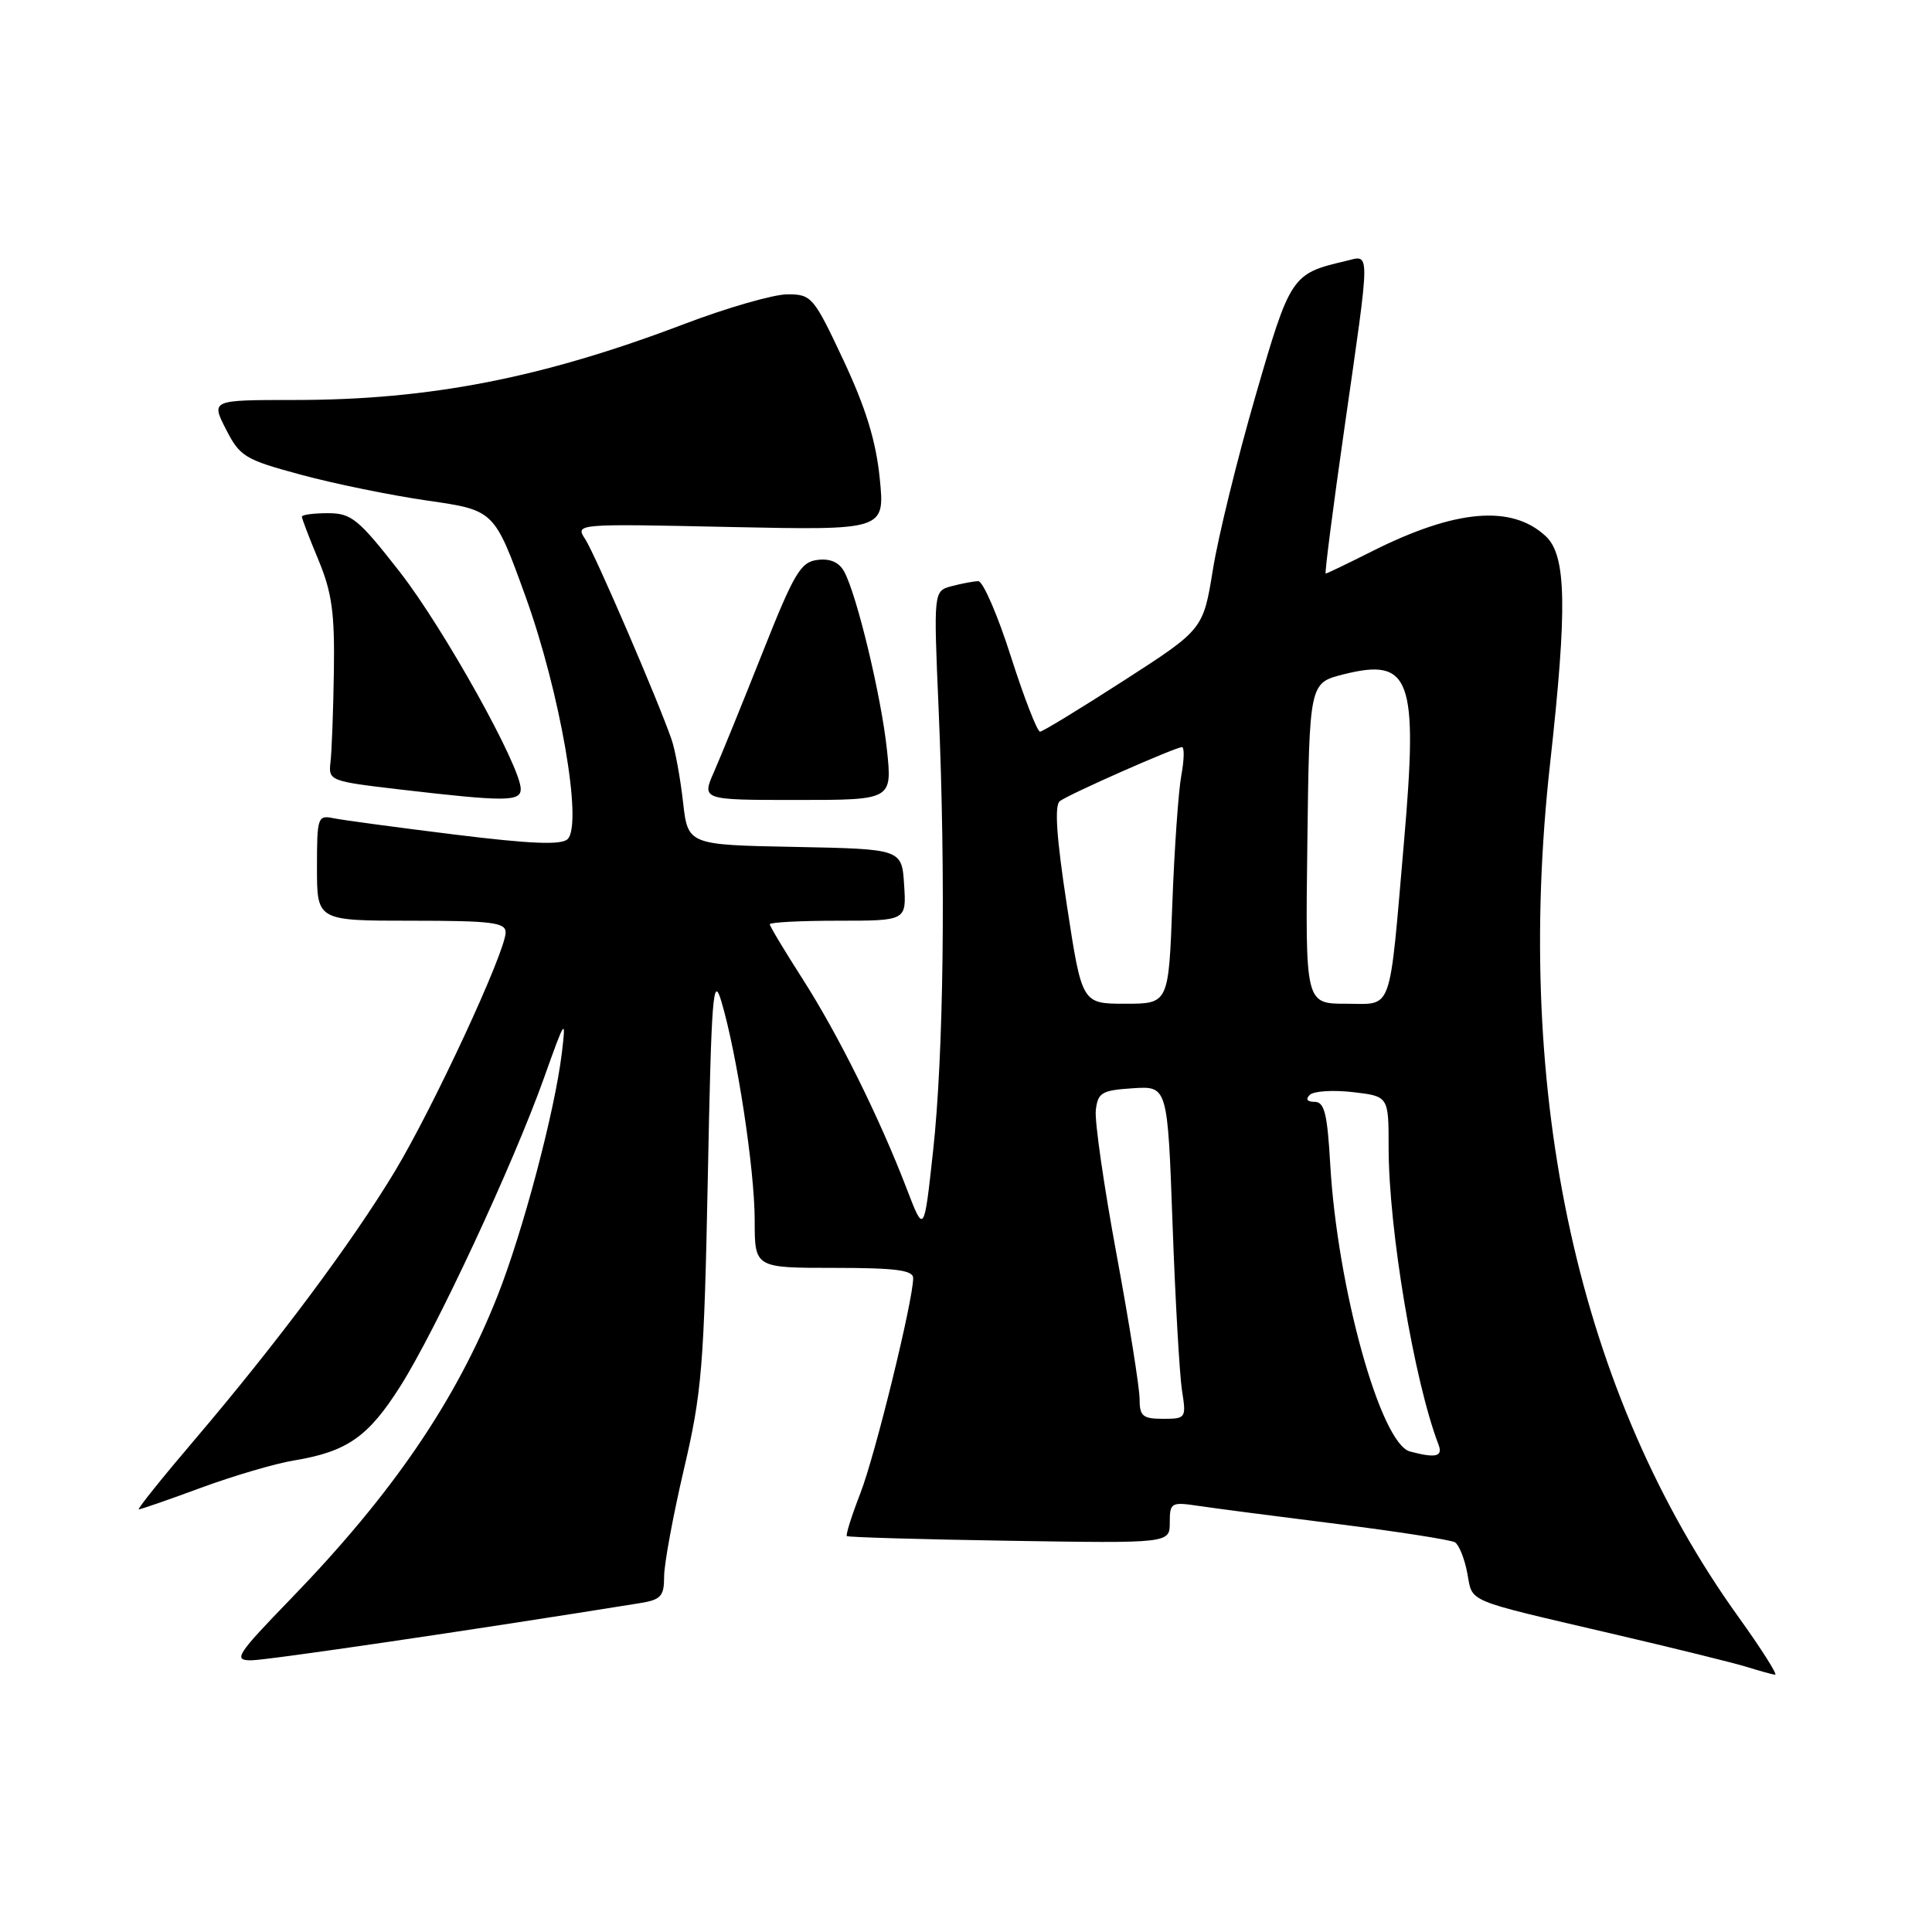 <?xml version="1.0" encoding="UTF-8" standalone="no"?>
<!DOCTYPE svg PUBLIC "-//W3C//DTD SVG 1.1//EN" "http://www.w3.org/Graphics/SVG/1.1/DTD/svg11.dtd" >
<svg xmlns="http://www.w3.org/2000/svg" xmlns:xlink="http://www.w3.org/1999/xlink" version="1.1" viewBox="0 0 256 256">
 <g >
 <path fill="currentColor"
d=" M 230.35 214.25 C 209.19 184.80 200.49 145.34 205.40 101.12 C 207.69 80.49 207.56 73.60 204.82 71.05 C 200.29 66.83 192.83 67.49 181.72 73.09 C 178.54 74.69 175.82 76.00 175.66 76.00 C 175.51 76.00 176.62 67.34 178.14 56.75 C 181.64 32.30 181.63 33.81 178.25 34.60 C 171.16 36.26 170.96 36.55 166.35 52.50 C 163.96 60.75 161.42 71.08 160.72 75.45 C 159.43 83.40 159.43 83.40 148.96 90.15 C 143.21 93.86 138.19 96.92 137.82 96.95 C 137.45 96.98 135.71 92.50 133.95 87.00 C 132.20 81.50 130.25 77.01 129.63 77.01 C 129.01 77.02 127.42 77.32 126.10 77.67 C 123.70 78.31 123.70 78.31 124.37 93.91 C 125.33 116.18 125.04 139.75 123.64 152.50 C 122.44 163.50 122.44 163.50 120.15 157.53 C 116.54 148.12 111.07 137.09 106.35 129.72 C 103.96 125.99 102.00 122.73 102.00 122.47 C 102.00 122.21 106.07 122.00 111.05 122.00 C 120.11 122.00 120.11 122.00 119.80 117.25 C 119.50 112.50 119.50 112.50 105.32 112.22 C 91.14 111.95 91.14 111.95 90.50 106.22 C 90.14 103.08 89.47 99.38 88.99 98.00 C 87.23 92.88 78.85 73.43 77.55 71.45 C 76.21 69.39 76.22 69.39 96.74 69.83 C 117.26 70.26 117.26 70.26 116.57 63.38 C 116.07 58.43 114.72 54.04 111.77 47.75 C 107.82 39.33 107.54 39.00 104.34 39.00 C 102.51 39.00 96.35 40.77 90.65 42.94 C 71.84 50.09 56.93 53.00 39.04 53.00 C 27.96 53.00 27.96 53.00 29.94 56.88 C 31.79 60.50 32.44 60.90 39.90 62.91 C 44.28 64.10 51.84 65.64 56.69 66.34 C 65.50 67.61 65.50 67.61 69.64 79.05 C 74.21 91.71 77.24 109.16 75.22 111.18 C 74.41 111.99 70.43 111.84 60.30 110.59 C 52.71 109.65 45.49 108.68 44.25 108.43 C 42.09 107.98 42.00 108.23 42.00 114.98 C 42.00 122.00 42.00 122.00 54.50 122.00 C 65.11 122.00 67.00 122.23 67.00 123.54 C 67.00 126.10 57.41 146.77 52.29 155.26 C 46.61 164.68 36.68 177.98 25.81 190.75 C 21.47 195.84 18.14 200.00 18.39 200.00 C 18.65 200.00 22.38 198.71 26.68 197.12 C 30.98 195.54 36.52 193.91 39.00 193.51 C 45.99 192.35 48.81 190.38 53.04 183.69 C 57.79 176.20 68.02 154.23 72.09 142.81 C 74.90 134.92 75.02 134.76 74.45 139.50 C 73.53 147.20 69.28 163.25 65.89 171.80 C 60.40 185.63 52.02 197.91 38.63 211.75 C 31.32 219.30 30.87 220.00 33.28 220.00 C 35.35 220.00 62.64 215.99 84.75 212.43 C 87.58 211.98 88.00 211.52 88.00 208.90 C 88.00 207.24 89.18 200.85 90.62 194.69 C 93.01 184.50 93.29 181.03 93.79 156.00 C 94.26 132.01 94.49 129.03 95.57 132.64 C 97.65 139.59 100.00 154.99 100.00 161.68 C 100.00 168.00 100.00 168.00 110.50 168.00 C 118.64 168.00 121.00 168.30 121.00 169.35 C 121.00 172.30 115.97 192.82 114.00 197.87 C 112.85 200.83 112.05 203.38 112.21 203.54 C 112.37 203.69 122.06 203.98 133.75 204.16 C 155.00 204.50 155.00 204.50 155.00 201.74 C 155.00 199.11 155.19 199.00 158.75 199.53 C 160.81 199.84 169.10 200.92 177.16 201.93 C 185.22 202.94 192.26 204.04 192.80 204.37 C 193.33 204.71 194.06 206.53 194.42 208.43 C 195.17 212.41 193.87 211.86 213.50 216.45 C 221.75 218.37 229.85 220.37 231.50 220.89 C 233.15 221.40 234.82 221.87 235.21 221.91 C 235.59 221.96 233.41 218.51 230.35 214.25 Z  M 69.00 104.55 C 69.00 101.56 58.78 83.22 52.95 75.75 C 47.48 68.75 46.56 68.00 43.45 68.00 C 41.55 68.00 40.00 68.21 40.00 68.46 C 40.00 68.72 40.99 71.31 42.20 74.21 C 43.99 78.52 44.36 81.25 44.24 89.00 C 44.16 94.22 43.96 99.62 43.79 101.00 C 43.51 103.45 43.70 103.52 53.00 104.61 C 66.97 106.24 69.00 106.23 69.00 104.55 Z  M 117.52 99.30 C 116.76 92.24 113.57 78.93 111.87 75.76 C 111.20 74.51 110.01 73.98 108.33 74.19 C 106.09 74.46 105.23 75.91 101.03 86.50 C 98.41 93.10 95.53 100.19 94.62 102.25 C 92.97 106.00 92.97 106.00 105.60 106.00 C 118.23 106.00 118.23 106.00 117.52 99.30 Z  M 186.83 192.33 C 182.93 191.29 177.20 170.63 176.26 154.25 C 175.88 147.56 175.49 146.00 174.20 146.00 C 173.20 146.00 172.96 145.65 173.55 145.08 C 174.07 144.57 176.64 144.41 179.25 144.71 C 184.00 145.26 184.00 145.26 184.00 152.06 C 184.00 162.87 187.38 183.01 190.61 191.42 C 191.22 193.01 190.26 193.24 186.83 192.33 Z  M 151.00 185.36 C 151.00 183.91 149.63 175.29 147.95 166.22 C 146.27 157.14 145.03 148.54 145.20 147.11 C 145.47 144.77 145.98 144.47 150.11 144.20 C 154.71 143.90 154.71 143.90 155.37 162.20 C 155.73 172.27 156.30 182.19 156.62 184.25 C 157.20 187.91 157.14 188.00 154.11 188.00 C 151.42 188.00 151.00 187.65 151.00 185.36 Z  M 141.37 119.97 C 139.98 110.91 139.70 106.69 140.44 106.15 C 141.71 105.20 155.76 99.00 156.62 99.00 C 156.95 99.00 156.91 100.69 156.53 102.75 C 156.15 104.81 155.61 112.46 155.34 119.75 C 154.85 133.00 154.85 133.00 149.10 133.00 C 143.36 133.00 143.36 133.00 141.37 119.97 Z  M 173.23 111.75 C 173.50 90.50 173.50 90.50 178.00 89.36 C 186.93 87.11 187.92 89.84 186.04 111.50 C 184.03 134.67 184.63 133.00 178.37 133.00 C 172.96 133.00 172.96 133.00 173.23 111.75 Z "/>
</g>
</svg>